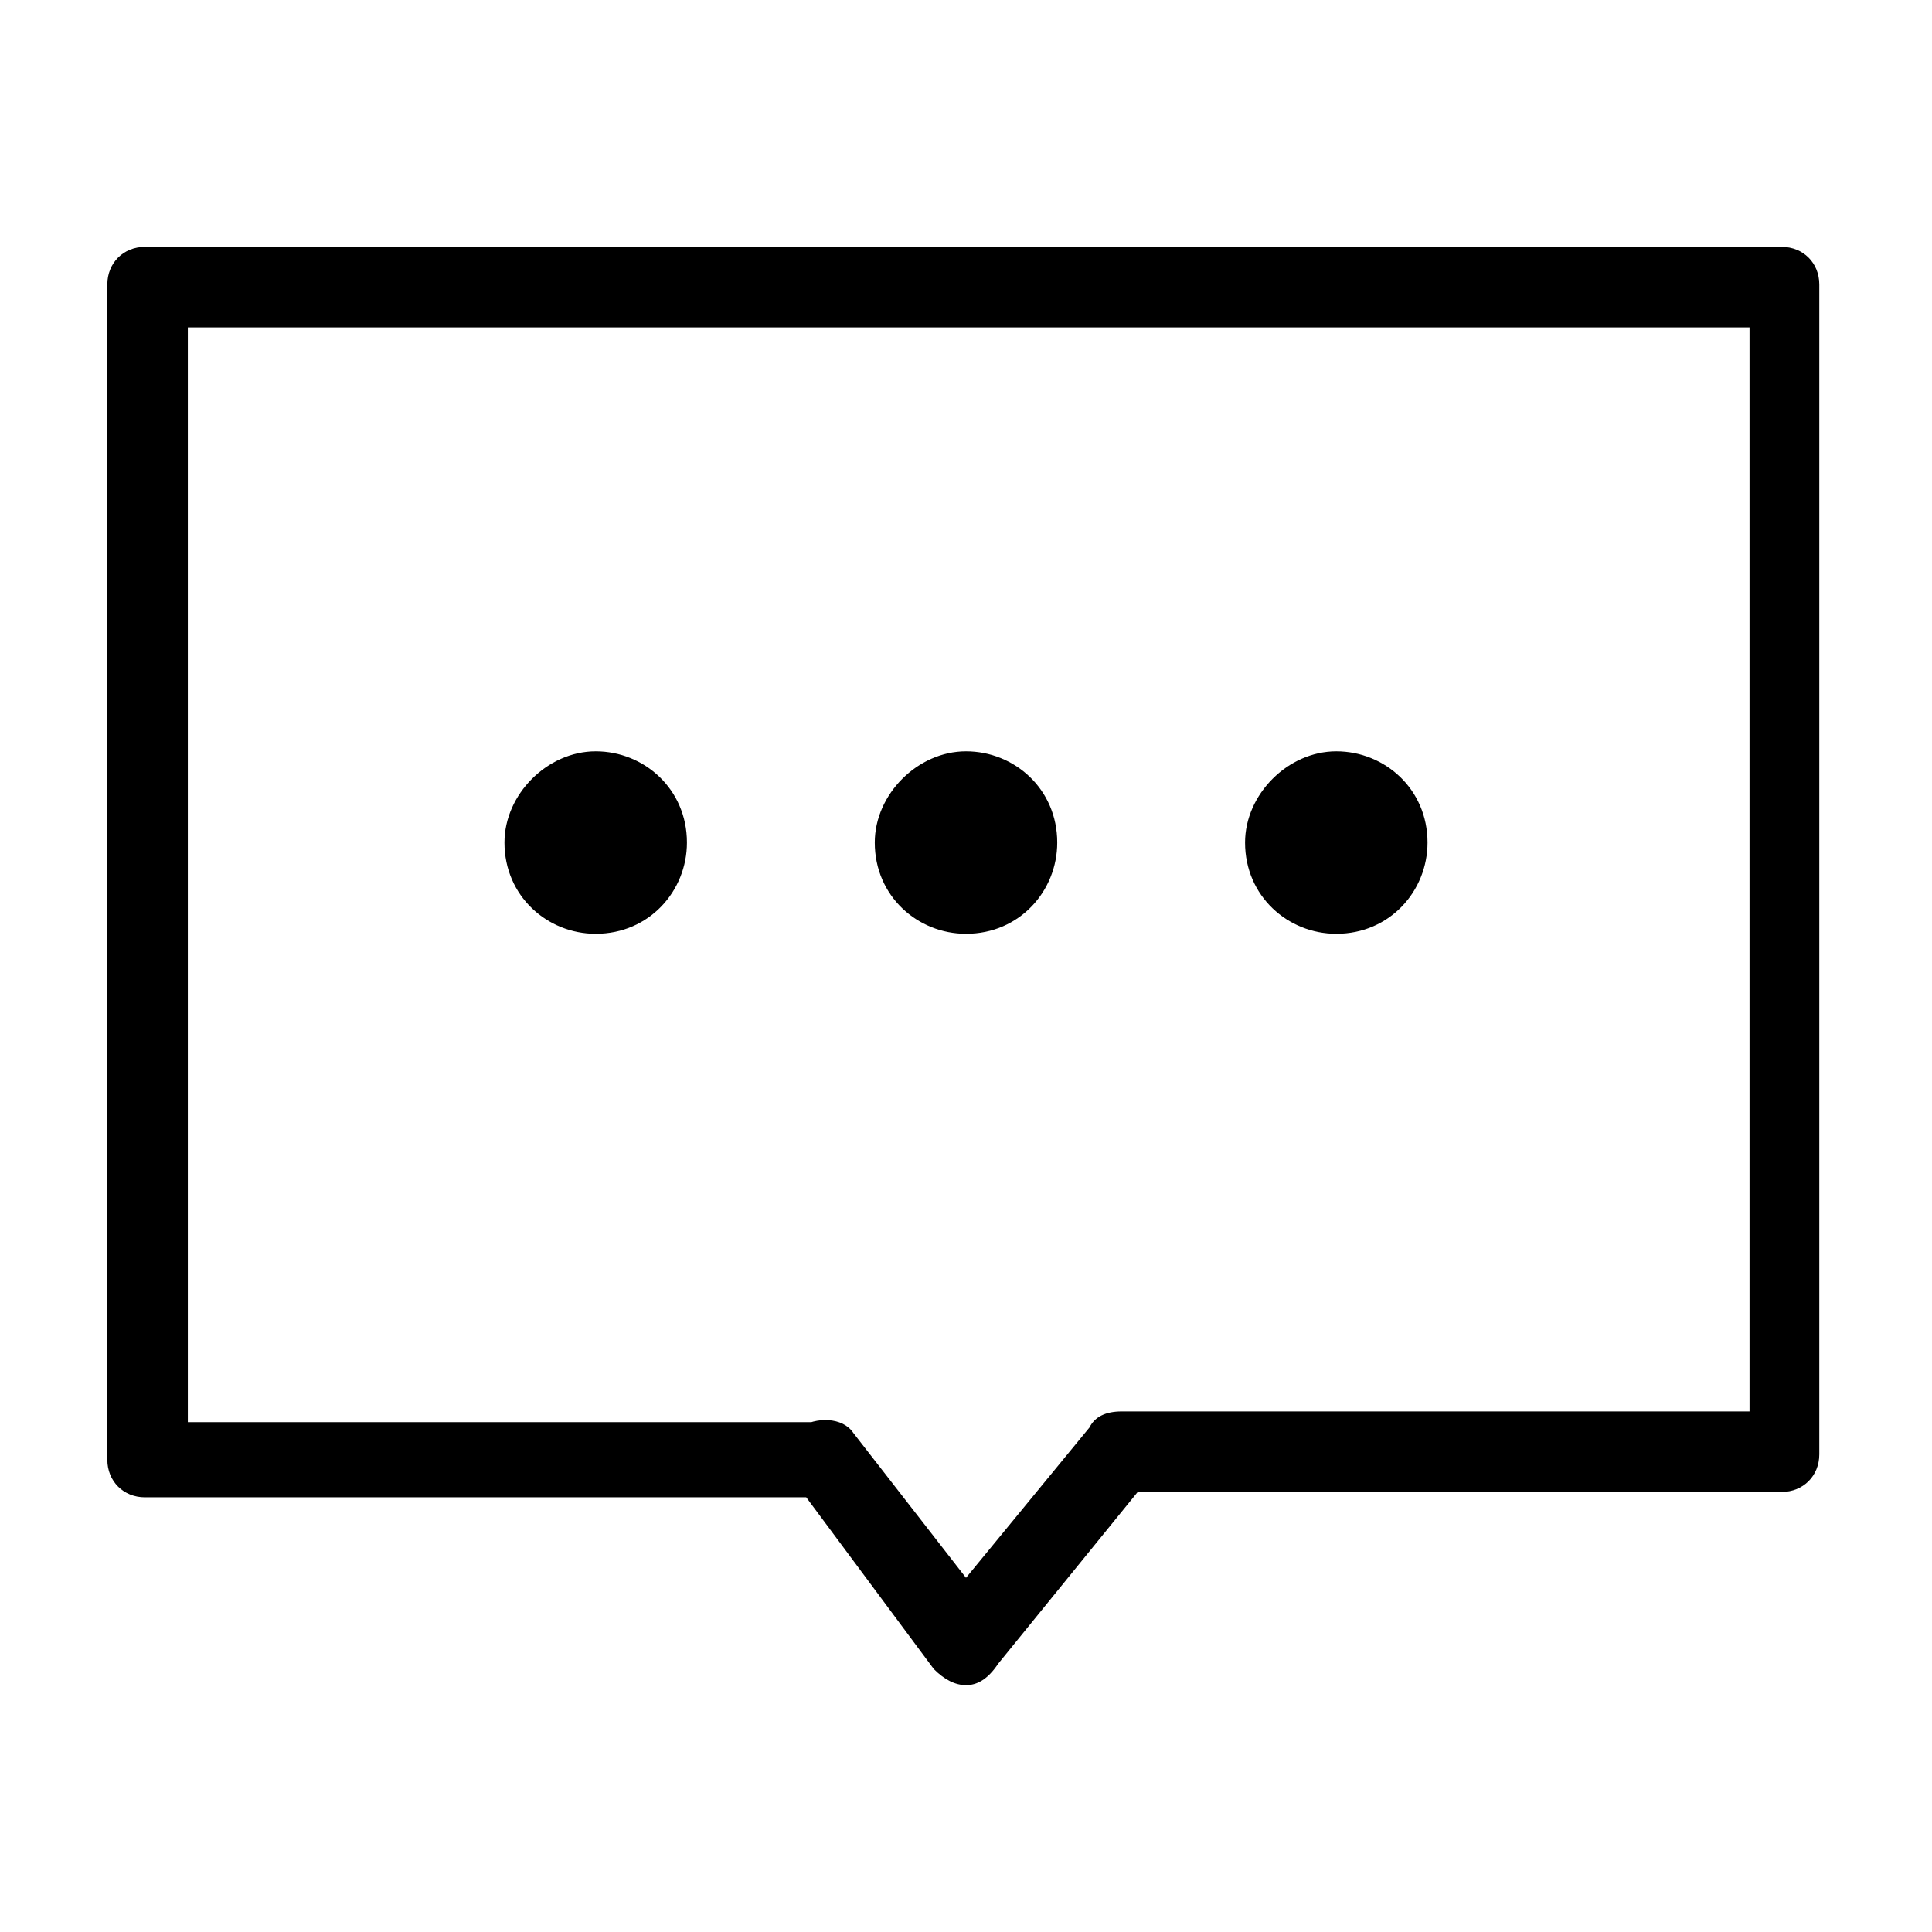 <?xml version="1.0" standalone="no"?><!DOCTYPE svg PUBLIC "-//W3C//DTD SVG 1.1//EN" "http://www.w3.org/Graphics/SVG/1.1/DTD/svg11.dtd"><svg t="1515562439167" class="icon" style="" viewBox="0 0 1024 1024" version="1.1" xmlns="http://www.w3.org/2000/svg" p-id="4578" xmlns:xlink="http://www.w3.org/1999/xlink" width="16" height="16"><defs><style type="text/css"></style></defs><path d="M512 893.156c-5.689 0-11.378-2.844-17.067-8.533l-73.956-99.556c-5.689-8.533-5.689-22.756 2.844-28.444 8.533-5.689 22.756-5.689 28.444 2.844l59.733 76.8 65.422-79.644c2.844-5.689 8.533-8.533 17.067-8.533h332.8V173.511H99.556v580.267h335.644c11.378 0 19.911 8.533 19.911 19.911s-8.533 19.911-19.911 19.911H76.8c-11.378 0-19.911-8.533-19.911-19.911V150.756c0-11.378 8.533-19.911 19.911-19.911h867.556c11.378 0 19.911 8.533 19.911 19.911v620.089c0 11.378-8.533 19.911-19.911 19.911h-341.333L529.067 881.778c-5.689 8.533-11.378 11.378-17.067 11.378z" fill="#000000" p-id="4579"></path><path d="M463.644 446.578c0 28.444 22.756 48.356 48.356 48.356 28.444 0 48.356-22.756 48.356-48.356 0-28.444-22.756-48.356-48.356-48.356-25.6 0-48.356 22.756-48.356 48.356zM267.378 446.578c0 28.444 22.756 48.356 48.356 48.356 28.444 0 48.356-22.756 48.356-48.356 0-28.444-22.756-48.356-48.356-48.356-25.6 0-48.356 22.756-48.356 48.356zM659.911 446.578c0 28.444 22.756 48.356 48.356 48.356 28.444 0 48.356-22.756 48.356-48.356 0-28.444-22.756-48.356-48.356-48.356-25.6 0-48.356 22.756-48.356 48.356z" fill="#000000" p-id="4580"></path></svg>